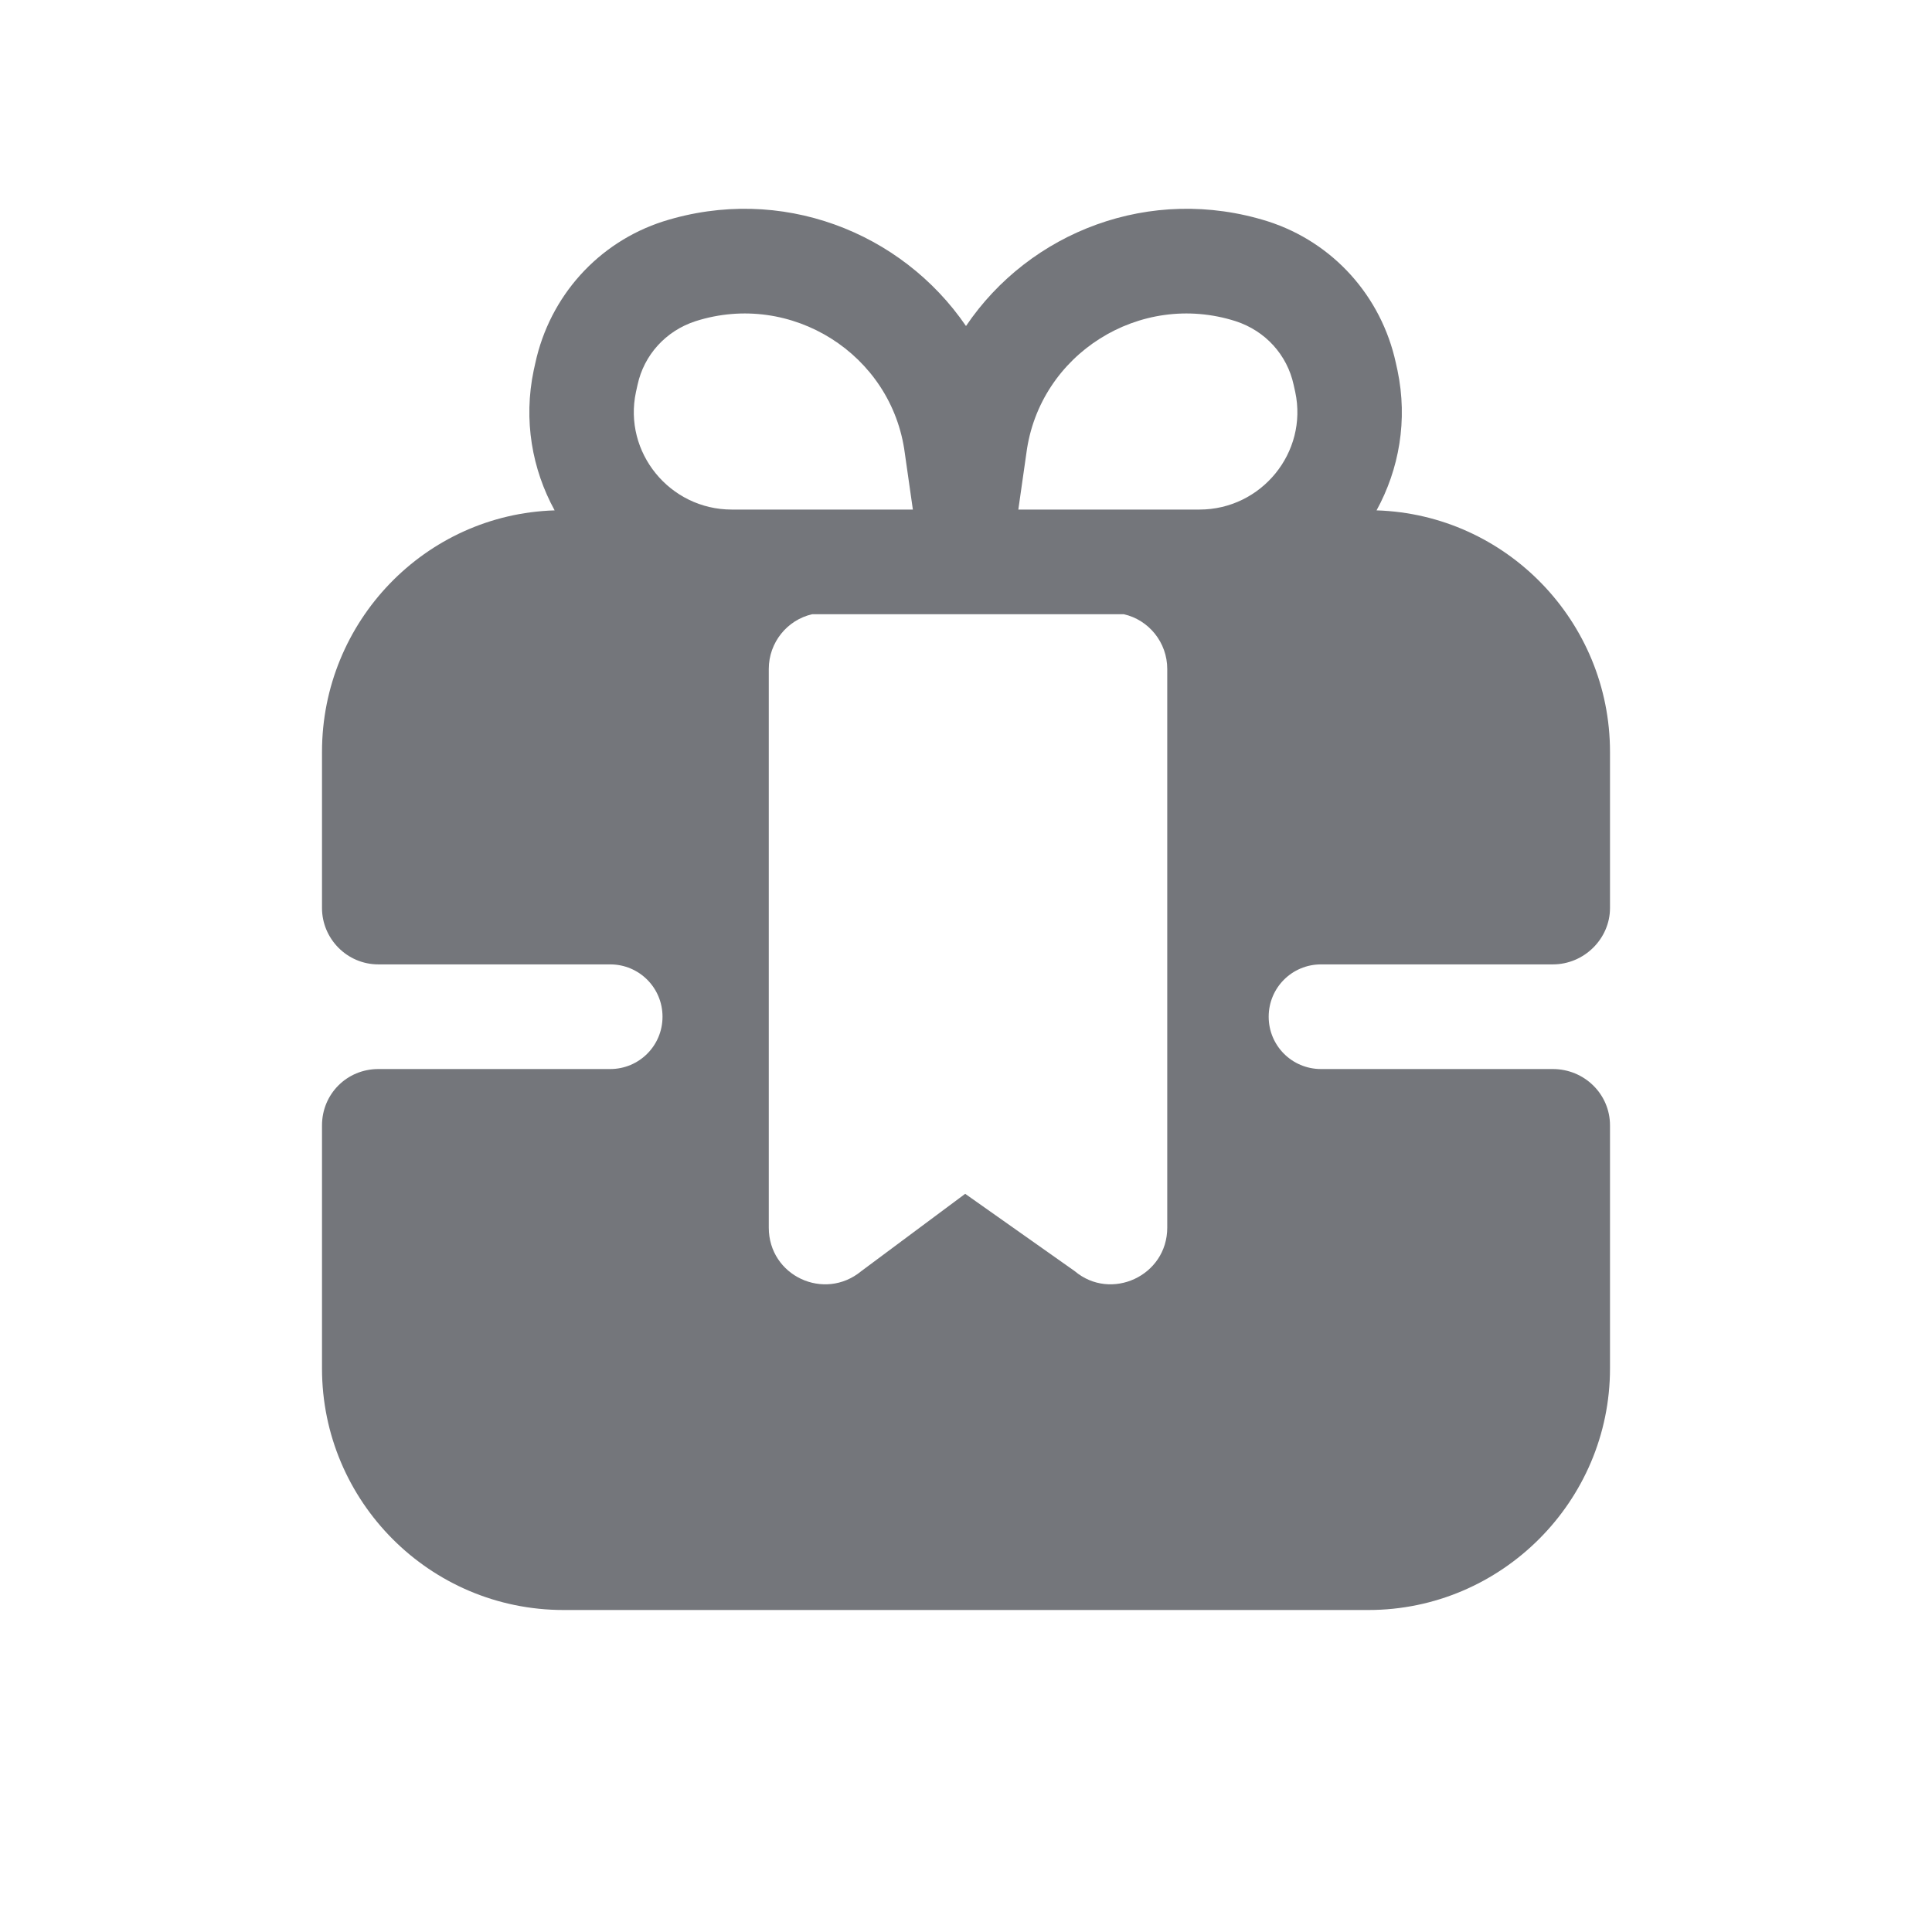 <svg width="24" height="24" viewBox="0 0 24 24" fill="none" xmlns="http://www.w3.org/2000/svg" xmlns:xlink="http://www.w3.org/1999/xlink">
	<desc>
			Created with Pixso.
	</desc>
	<defs>
		<clipPath id="clip17_437">
			<rect id="Solid / Bonus Solid" width="24" height="24" fill="white" fill-opacity="0"/>
		</clipPath>
	</defs>
	<g >
		<path id="Shape" d="M12 4.05C12.79 2.88 14.29 2.29 15.75 2.75C16.56 3.01 17.16 3.68 17.34 4.51L17.36 4.6C17.49 5.22 17.38 5.83 17.1 6.34C18.71 6.39 20 7.72 20 9.34L20 11.28C20 11.66 19.68 11.98 19.29 11.98L16.41 11.98C16.05 11.98 15.76 12.27 15.76 12.63C15.76 12.99 16.05 13.28 16.41 13.28L19.29 13.28C19.68 13.28 20 13.59 20 13.98L20 17C20 18.65 18.65 20 17 20L7 20C5.34 20 4 18.65 4 17L4 13.98C4 13.59 4.31 13.28 4.7 13.28L7.58 13.28C7.94 13.28 8.23 12.99 8.23 12.63C8.23 12.27 7.94 11.98 7.58 11.98L4.7 11.98C4.31 11.98 4 11.66 4 11.28L4 9.34C4 7.72 5.28 6.39 6.89 6.34C6.61 5.83 6.5 5.22 6.63 4.6L6.65 4.51C6.83 3.68 7.43 3.01 8.24 2.75C9.7 2.29 11.2 2.88 12 4.05ZM10.09 7.63C9.78 7.7 9.55 7.98 9.55 8.31L9.55 15.25C9.55 15.85 10.24 16.17 10.7 15.79L11.99 14.83L13.35 15.79C13.8 16.17 14.5 15.85 14.5 15.25L14.5 8.31C14.5 7.98 14.27 7.7 13.96 7.63L10.09 7.63ZM12.65 6.33L14.9 6.33C15.67 6.33 16.25 5.62 16.09 4.87L16.07 4.78C15.99 4.41 15.72 4.11 15.35 3.99C14.16 3.61 12.91 4.4 12.75 5.63L12.65 6.33L12.65 6.33ZM11.34 6.33L11.24 5.63C11.08 4.4 9.83 3.61 8.64 3.99C8.27 4.11 8 4.41 7.92 4.78L7.9 4.87C7.74 5.62 8.32 6.33 9.09 6.33L11.34 6.33L11.34 6.33Z" fill="#74767B" fill-opacity="1" fill-rule="evenodd"/>
	</g>
</svg>
